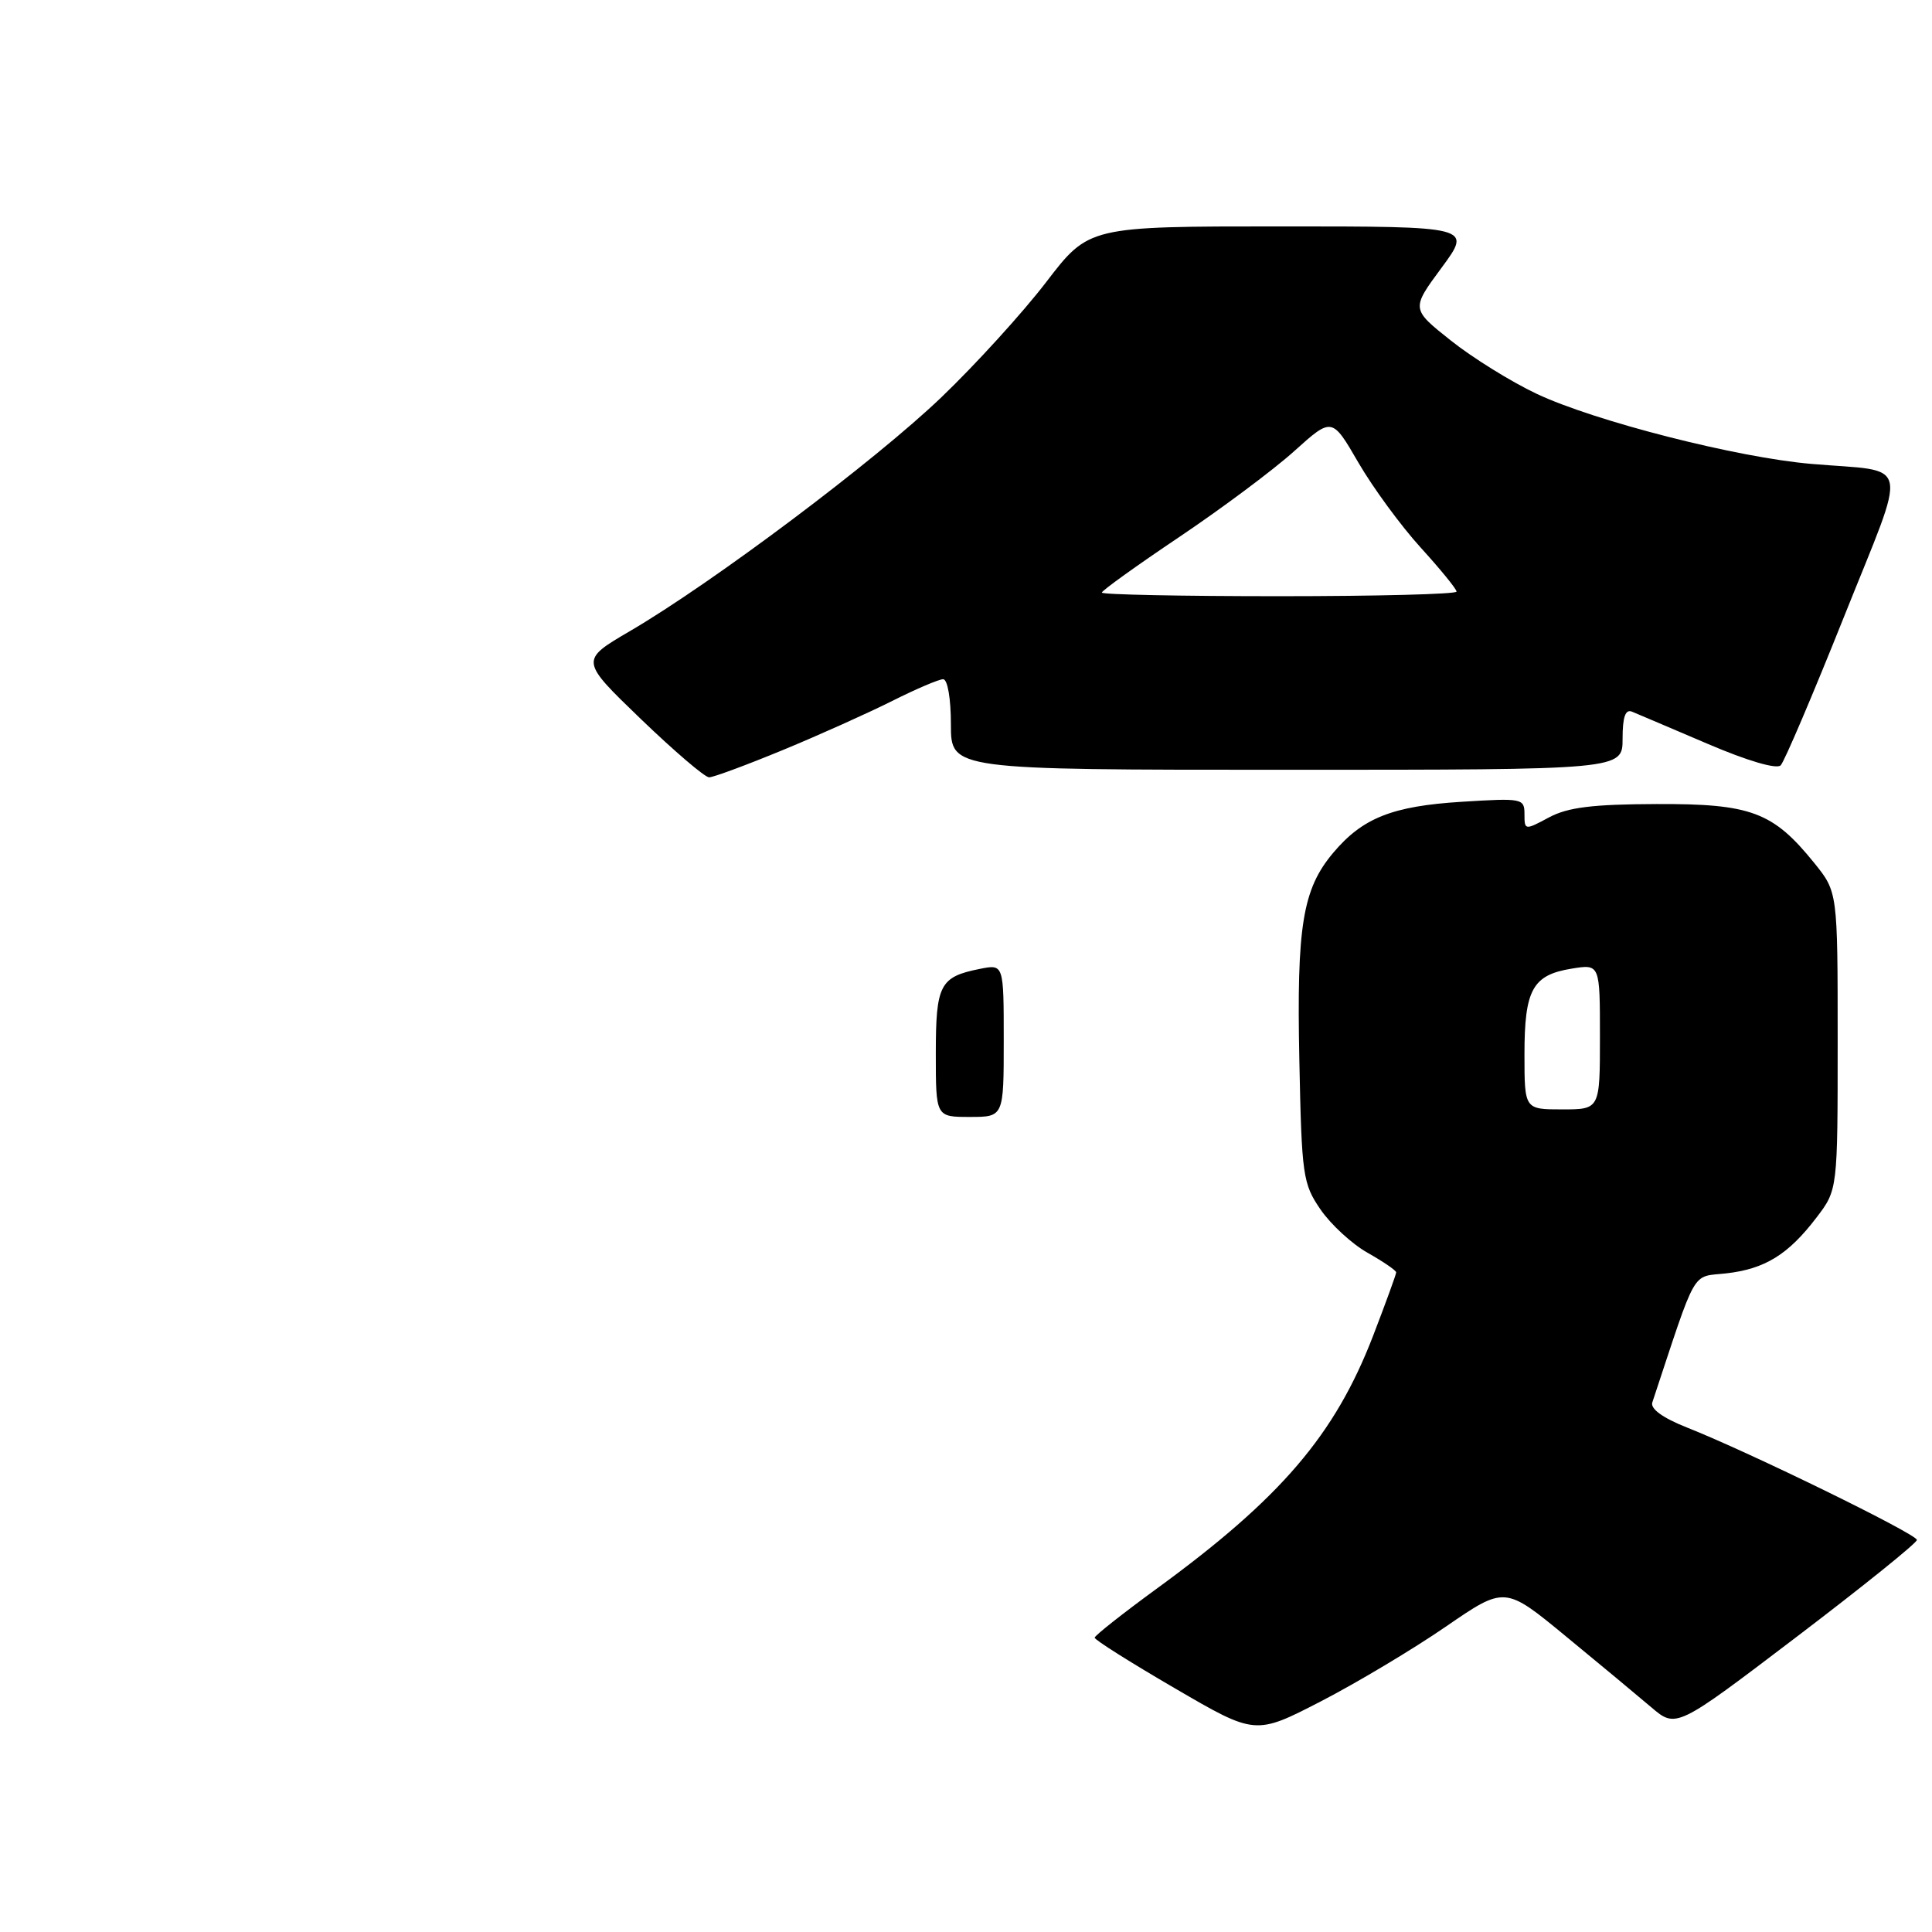 <?xml version="1.0" encoding="UTF-8" standalone="no"?>
<!DOCTYPE svg PUBLIC "-//W3C//DTD SVG 1.1//EN" "http://www.w3.org/Graphics/SVG/1.1/DTD/svg11.dtd" >
<svg xmlns="http://www.w3.org/2000/svg" xmlns:xlink="http://www.w3.org/1999/xlink" version="1.1" viewBox="0 0 256 256">
 <g >
 <path fill="currentColor"
d=" M 191.56 215.55 C 199.40 210.16 199.40 210.16 207.45 216.79 C 211.88 220.43 216.99 224.68 218.80 226.22 C 222.10 229.03 222.10 229.03 238.05 216.90 C 246.82 210.23 254.00 204.45 254.00 204.05 C 254.00 203.28 231.76 192.40 223.50 189.14 C 220.32 187.88 218.66 186.67 218.94 185.83 C 224.94 167.72 224.06 169.25 228.71 168.73 C 233.86 168.15 236.95 166.24 240.68 161.35 C 243.50 157.66 243.50 157.66 243.50 137.92 C 243.50 118.19 243.50 118.19 240.39 114.34 C 234.93 107.58 232.02 106.49 219.50 106.54 C 211.02 106.57 207.76 106.97 205.25 108.31 C 202.05 110.03 202.00 110.02 202.00 107.88 C 202.00 105.79 201.71 105.74 193.69 106.24 C 184.49 106.81 180.54 108.38 176.65 113.01 C 172.60 117.82 171.80 122.71 172.17 140.49 C 172.48 155.78 172.63 156.85 174.98 160.27 C 176.35 162.26 179.16 164.85 181.23 166.01 C 183.30 167.18 185.00 168.34 185.00 168.60 C 185.00 168.85 183.62 172.64 181.94 177.01 C 176.87 190.15 169.73 198.50 153.28 210.50 C 148.76 213.80 145.06 216.72 145.05 217.00 C 145.03 217.28 149.82 220.30 155.68 223.71 C 166.33 229.92 166.33 229.92 175.02 225.44 C 179.80 222.97 187.24 218.52 191.56 215.55 Z  M 103.74 99.38 C 108.56 97.39 115.07 94.46 118.22 92.88 C 121.37 91.30 124.41 90.00 124.97 90.00 C 125.56 90.00 126.00 92.56 126.00 96.00 C 126.00 102.00 126.00 102.00 170.50 102.00 C 215.00 102.00 215.00 102.00 215.00 97.89 C 215.00 95.00 215.37 93.94 216.25 94.30 C 216.94 94.58 221.45 96.51 226.29 98.57 C 231.54 100.82 235.43 101.96 235.95 101.41 C 236.44 100.91 240.21 92.06 244.33 81.75 C 252.89 60.32 253.38 62.62 240.03 61.47 C 230.22 60.64 211.34 55.82 203.63 52.19 C 200.26 50.60 195.13 47.42 192.24 45.12 C 186.98 40.94 186.98 40.94 191.02 35.47 C 195.06 30.00 195.06 30.00 169.67 30.00 C 144.28 30.00 144.28 30.00 138.64 37.36 C 135.54 41.41 129.29 48.28 124.75 52.63 C 115.97 61.05 94.41 77.23 83.46 83.63 C 76.85 87.50 76.85 87.50 84.89 95.25 C 89.32 99.51 93.39 103.00 93.96 103.00 C 94.52 103.00 98.92 101.37 103.74 99.38 Z  M 124.00 139.62 C 124.00 130.46 124.53 129.44 129.85 128.38 C 133.00 127.75 133.00 127.75 133.00 137.88 C 133.00 148.00 133.00 148.00 128.50 148.00 C 124.00 148.00 124.00 148.00 124.00 139.62 Z  M 202.00 139.69 C 202.00 131.13 203.07 129.19 208.25 128.35 C 212.00 127.74 212.00 127.74 212.00 137.37 C 212.00 147.00 212.00 147.00 207.00 147.00 C 202.00 147.00 202.00 147.00 202.00 139.69 Z  M 146.00 78.52 C 146.00 78.26 150.61 74.95 156.25 71.16 C 161.89 67.37 168.75 62.25 171.50 59.77 C 176.50 55.27 176.50 55.27 180.00 61.31 C 181.93 64.63 185.64 69.69 188.25 72.56 C 190.86 75.43 193.00 78.05 193.00 78.39 C 193.00 78.73 182.43 79.00 169.50 79.00 C 156.57 79.00 146.00 78.79 146.00 78.52 Z "/>
</g>
</svg>